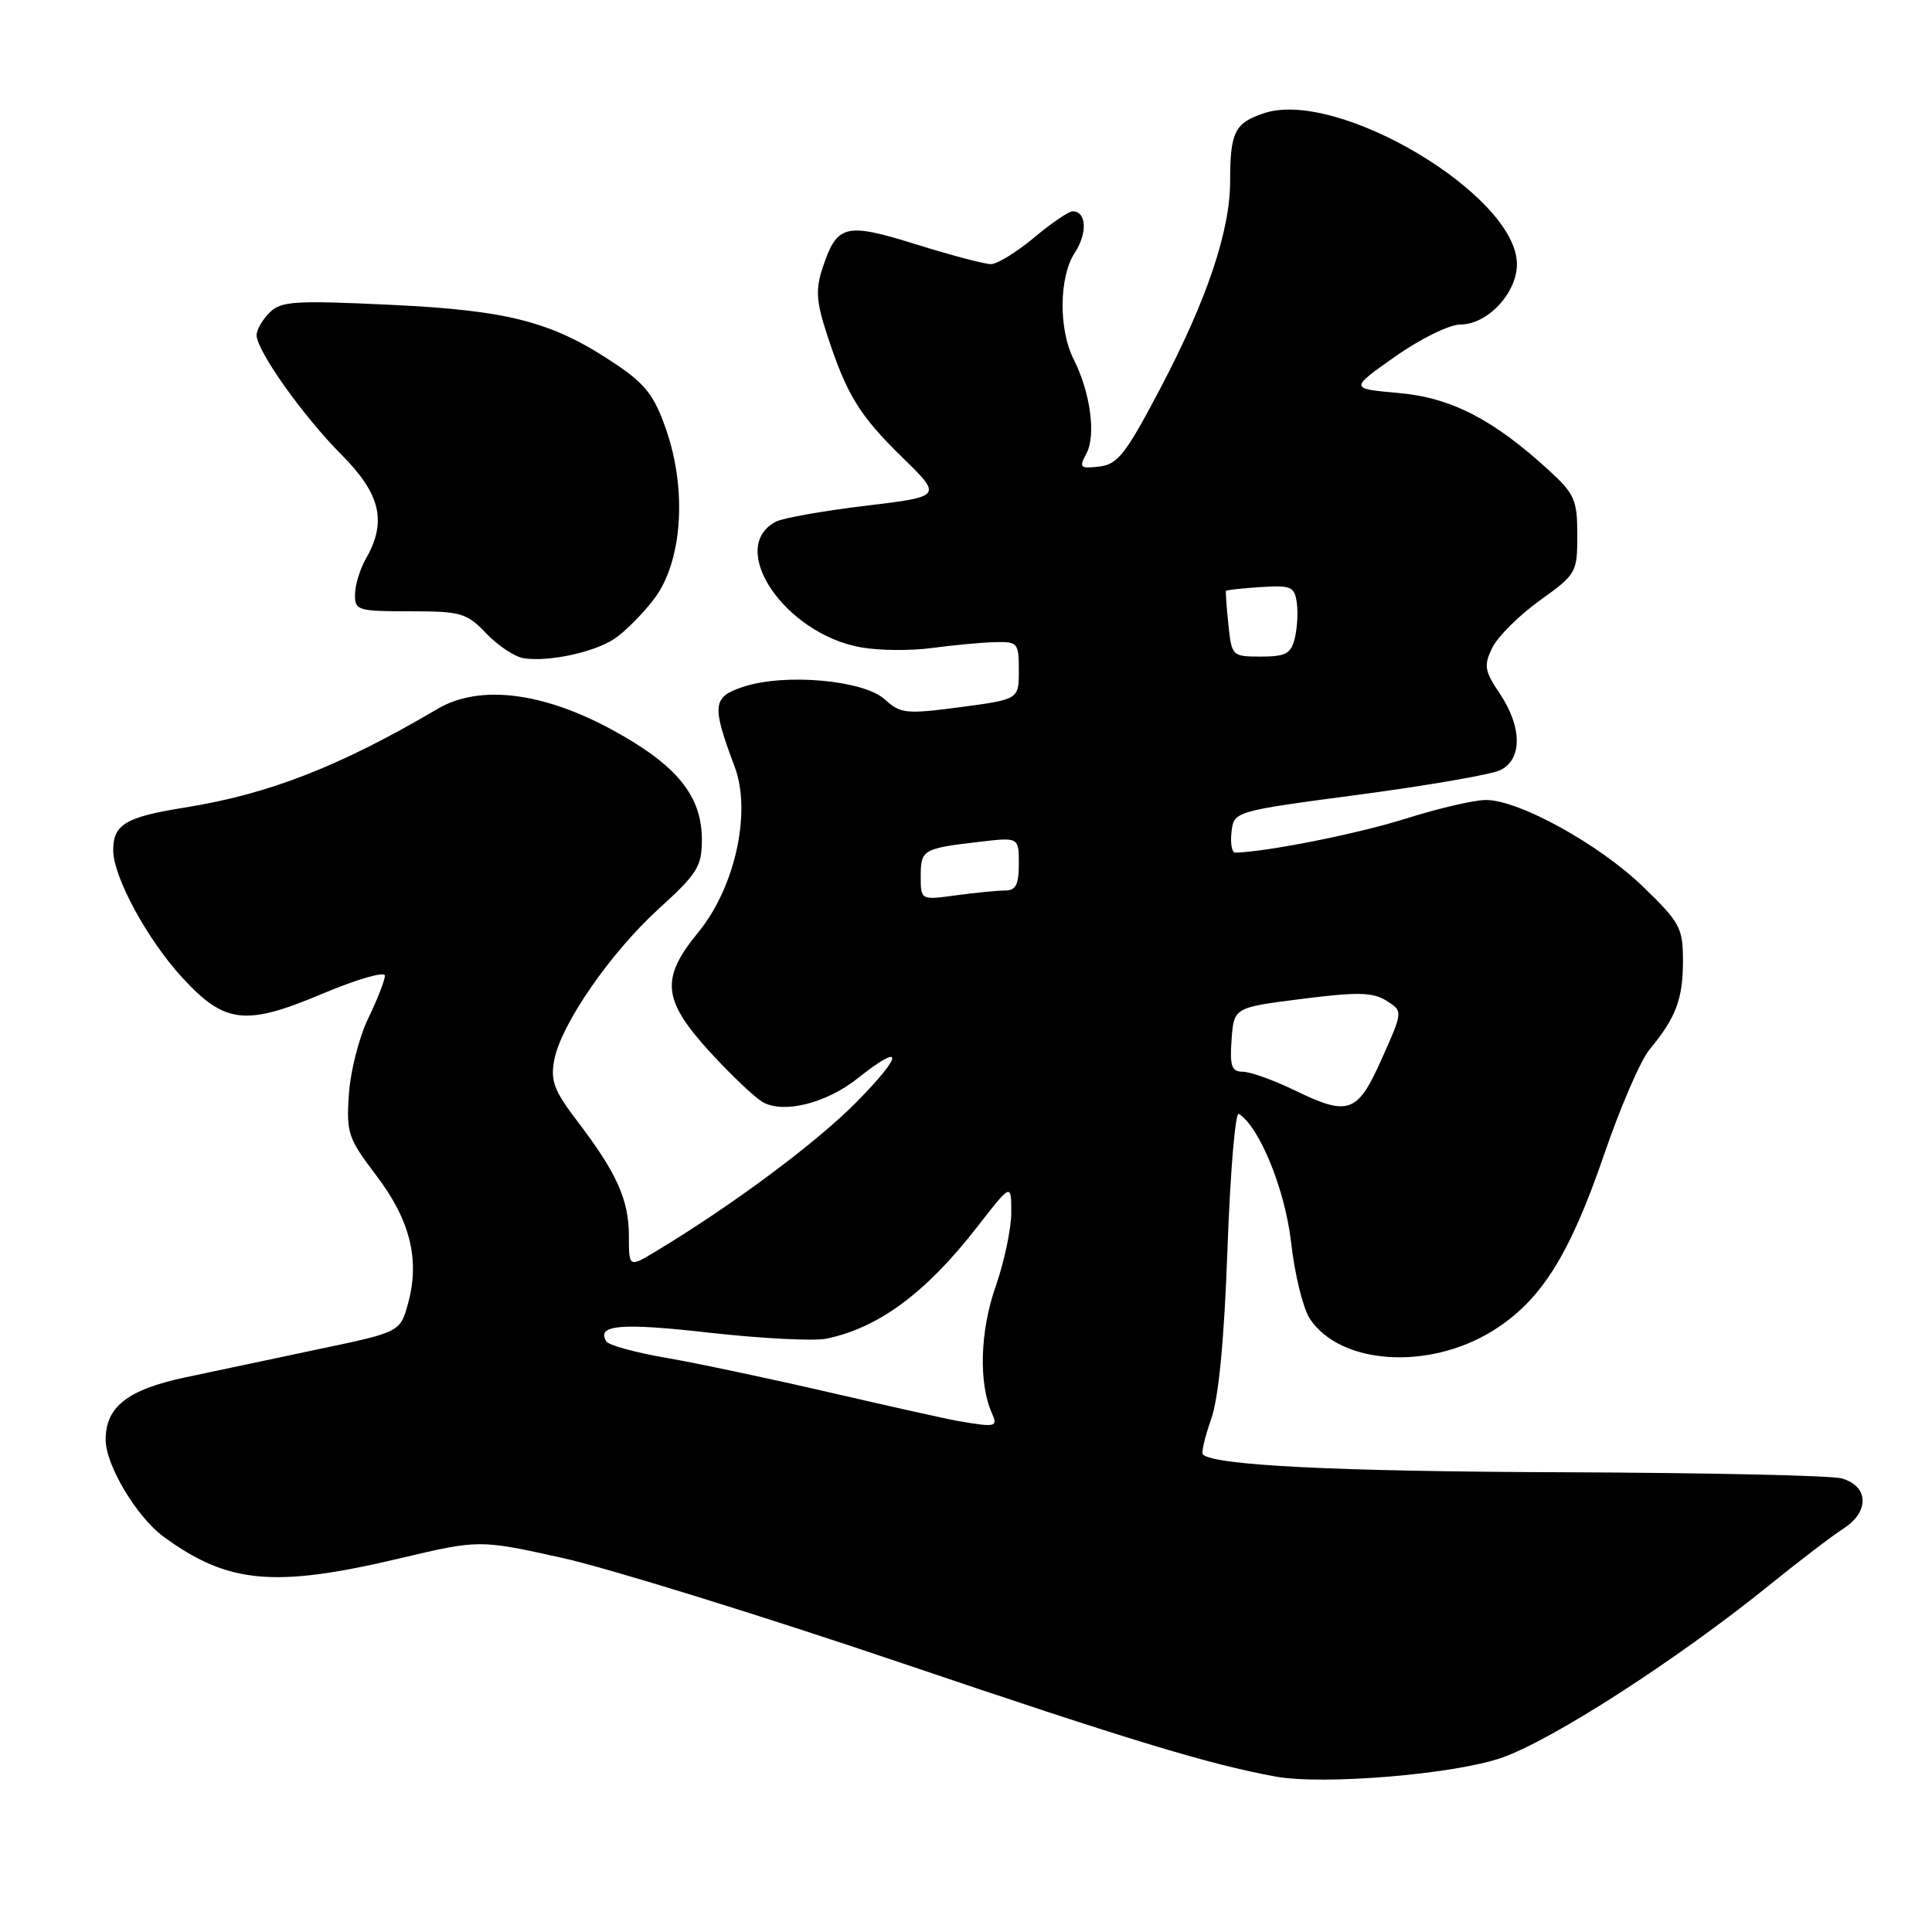 <?xml version="1.0" encoding="UTF-8" standalone="no"?>
<!DOCTYPE svg PUBLIC "-//W3C//DTD SVG 1.1//EN" "http://www.w3.org/Graphics/SVG/1.1/DTD/svg11.dtd" >
<svg xmlns="http://www.w3.org/2000/svg" xmlns:xlink="http://www.w3.org/1999/xlink" version="1.1" viewBox="0 0 256 256">
 <g >
 <path fill="currentColor"
d=" M 198.96 232.92 C 205.70 230.58 222.30 219.87 234.50 210.00 C 238.35 206.88 242.76 203.51 244.30 202.52 C 247.76 200.28 247.61 196.89 244.00 195.89 C 242.62 195.51 225.97 195.15 207.00 195.08 C 177.06 194.98 160.84 194.17 159.38 192.72 C 159.16 192.49 159.66 190.39 160.48 188.05 C 161.48 185.21 162.21 177.66 162.65 165.43 C 163.01 155.34 163.69 147.31 164.14 147.59 C 166.89 149.29 170.29 157.66 171.08 164.65 C 171.55 168.83 172.66 173.35 173.54 174.71 C 177.54 180.81 189.20 181.62 197.71 176.39 C 204.14 172.43 207.95 166.42 212.57 152.93 C 214.70 146.72 217.39 140.48 218.57 139.07 C 222.06 134.86 223.00 132.39 223.00 127.37 C 223.00 122.94 222.64 122.26 217.71 117.49 C 211.91 111.87 201.27 106.00 196.89 106.00 C 195.36 106.00 190.58 107.11 186.28 108.47 C 179.96 110.47 167.88 112.88 163.68 112.98 C 163.23 112.99 163.01 111.76 163.18 110.25 C 163.50 107.50 163.50 107.50 179.97 105.31 C 189.03 104.11 197.46 102.65 198.72 102.08 C 201.73 100.71 201.73 96.37 198.72 91.89 C 196.70 88.89 196.59 88.19 197.73 85.83 C 198.45 84.37 201.27 81.55 204.01 79.58 C 208.88 76.09 209.00 75.88 209.00 70.89 C 209.00 66.25 208.65 65.45 205.25 62.33 C 197.88 55.57 192.26 52.68 185.30 52.07 C 178.83 51.50 178.83 51.50 184.86 47.25 C 188.21 44.89 192.06 43.00 193.50 43.00 C 197.10 43.00 201.00 38.84 201.00 35.00 C 201.00 25.91 177.32 11.76 167.52 14.99 C 163.61 16.28 163.00 17.49 163.00 23.98 C 163.00 30.61 159.94 39.69 153.73 51.50 C 149.16 60.18 148.10 61.54 145.66 61.82 C 143.09 62.12 142.95 61.97 143.97 60.06 C 145.25 57.67 144.47 51.95 142.27 47.62 C 140.25 43.62 140.32 36.69 142.42 33.48 C 144.12 30.88 143.97 28.00 142.13 28.00 C 141.61 28.00 139.30 29.57 137.00 31.50 C 134.70 33.42 132.13 35.00 131.30 35.00 C 130.47 35.00 126.01 33.82 121.39 32.38 C 111.96 29.44 110.91 29.71 108.97 35.58 C 108.06 38.36 108.17 40.00 109.56 44.25 C 112.19 52.32 113.85 55.03 119.58 60.62 C 124.87 65.79 124.87 65.79 114.69 67.02 C 109.08 67.69 103.74 68.64 102.82 69.12 C 96.24 72.55 103.99 84.00 114.10 85.78 C 116.52 86.21 120.75 86.24 123.50 85.86 C 126.25 85.49 129.96 85.14 131.75 85.09 C 134.87 85.00 135.00 85.16 135.00 88.84 C 135.00 92.67 135.00 92.67 127.25 93.70 C 120.03 94.65 119.34 94.58 117.22 92.66 C 114.40 90.11 104.00 89.19 98.50 91.00 C 94.39 92.36 94.27 93.40 97.35 101.60 C 99.60 107.60 97.41 117.57 92.53 123.53 C 87.48 129.69 87.76 132.49 94.13 139.46 C 96.96 142.54 100.11 145.53 101.15 146.08 C 103.95 147.58 109.53 146.15 113.64 142.89 C 119.83 137.97 119.73 139.70 113.47 146.05 C 108.14 151.45 97.03 159.71 86.92 165.80 C 83.33 167.96 83.33 167.96 83.33 163.73 C 83.32 158.96 81.72 155.40 76.46 148.51 C 73.43 144.54 72.93 143.21 73.43 140.50 C 74.33 135.72 80.88 126.24 87.35 120.36 C 92.40 115.77 93.00 114.81 93.00 111.26 C 93.00 105.46 89.70 101.39 81.20 96.75 C 71.94 91.69 63.53 90.67 58.00 93.92 C 45.02 101.56 35.66 105.22 24.46 107.01 C 16.64 108.26 15.00 109.24 15.00 112.66 C 15.00 116.18 19.53 124.53 24.17 129.56 C 29.80 135.67 32.52 135.98 42.76 131.66 C 47.29 129.75 51.00 128.68 51.00 129.28 C 51.00 129.88 50.01 132.42 48.80 134.92 C 47.58 137.42 46.43 141.95 46.23 144.99 C 45.88 150.13 46.13 150.85 49.84 155.73 C 54.33 161.63 55.65 166.88 54.09 172.64 C 53.04 176.50 53.04 176.50 42.27 178.76 C 36.35 180.01 28.35 181.70 24.50 182.52 C 16.90 184.14 14.00 186.41 14.00 190.77 C 14.00 194.13 18.08 200.96 21.65 203.60 C 30.16 209.85 36.33 210.43 52.93 206.50 C 63.50 204.00 63.50 204.00 74.50 206.43 C 80.55 207.77 100.80 214.04 119.50 220.37 C 149.66 230.59 160.20 233.79 169.00 235.40 C 175.28 236.55 192.62 235.12 198.96 232.92 Z  M 81.39 84.66 C 82.75 83.77 85.12 81.39 86.66 79.38 C 90.38 74.50 91.07 65.07 88.29 57.00 C 86.74 52.48 85.56 50.93 81.69 48.32 C 73.31 42.66 67.58 41.14 51.77 40.39 C 39.00 39.79 37.24 39.90 35.71 41.43 C 34.77 42.37 34.00 43.71 34.00 44.40 C 34.00 46.46 40.15 55.13 45.25 60.25 C 50.43 65.45 51.29 69.12 48.50 74.00 C 47.71 75.38 47.05 77.51 47.04 78.75 C 47.00 80.88 47.39 81.00 54.31 81.00 C 61.10 81.00 61.83 81.21 64.45 83.95 C 66.00 85.57 68.23 87.04 69.39 87.22 C 72.68 87.73 78.67 86.45 81.39 84.66 Z  M 127.00 188.30 C 125.62 188.07 117.97 186.36 110.00 184.52 C 102.03 182.67 92.22 180.60 88.21 179.91 C 84.19 179.22 80.65 178.25 80.34 177.74 C 78.98 175.54 82.29 175.26 94.00 176.59 C 100.88 177.36 107.85 177.72 109.50 177.38 C 116.43 175.95 122.71 171.29 129.47 162.59 C 134.00 156.76 134.00 156.76 134.00 160.66 C 134.00 162.81 133.06 167.24 131.92 170.49 C 129.86 176.34 129.66 183.30 131.43 187.25 C 132.25 189.08 131.96 189.15 127.00 188.30 Z  M 171.50 144.45 C 168.75 143.12 165.69 142.02 164.69 142.01 C 163.19 142.00 162.94 141.29 163.19 137.75 C 163.50 133.50 163.50 133.50 172.50 132.36 C 179.91 131.42 181.89 131.47 183.71 132.60 C 185.91 133.99 185.91 133.99 183.12 140.24 C 179.87 147.54 178.72 147.96 171.50 144.45 Z  M 122.00 116.10 C 122.00 112.59 122.28 112.42 129.75 111.55 C 135.00 110.93 135.00 110.93 135.00 114.47 C 135.00 117.24 134.60 118.00 133.14 118.00 C 132.12 118.00 129.19 118.29 126.64 118.64 C 122.00 119.27 122.00 119.27 122.00 116.10 Z  M 162.77 82.75 C 162.52 80.41 162.38 78.41 162.45 78.29 C 162.52 78.18 164.59 77.95 167.04 77.79 C 171.06 77.53 171.53 77.73 171.83 79.85 C 172.02 81.15 171.89 83.28 171.56 84.60 C 171.06 86.62 170.34 87.00 167.09 87.00 C 163.26 87.00 163.20 86.94 162.77 82.75 Z "/>
</g>
</svg>